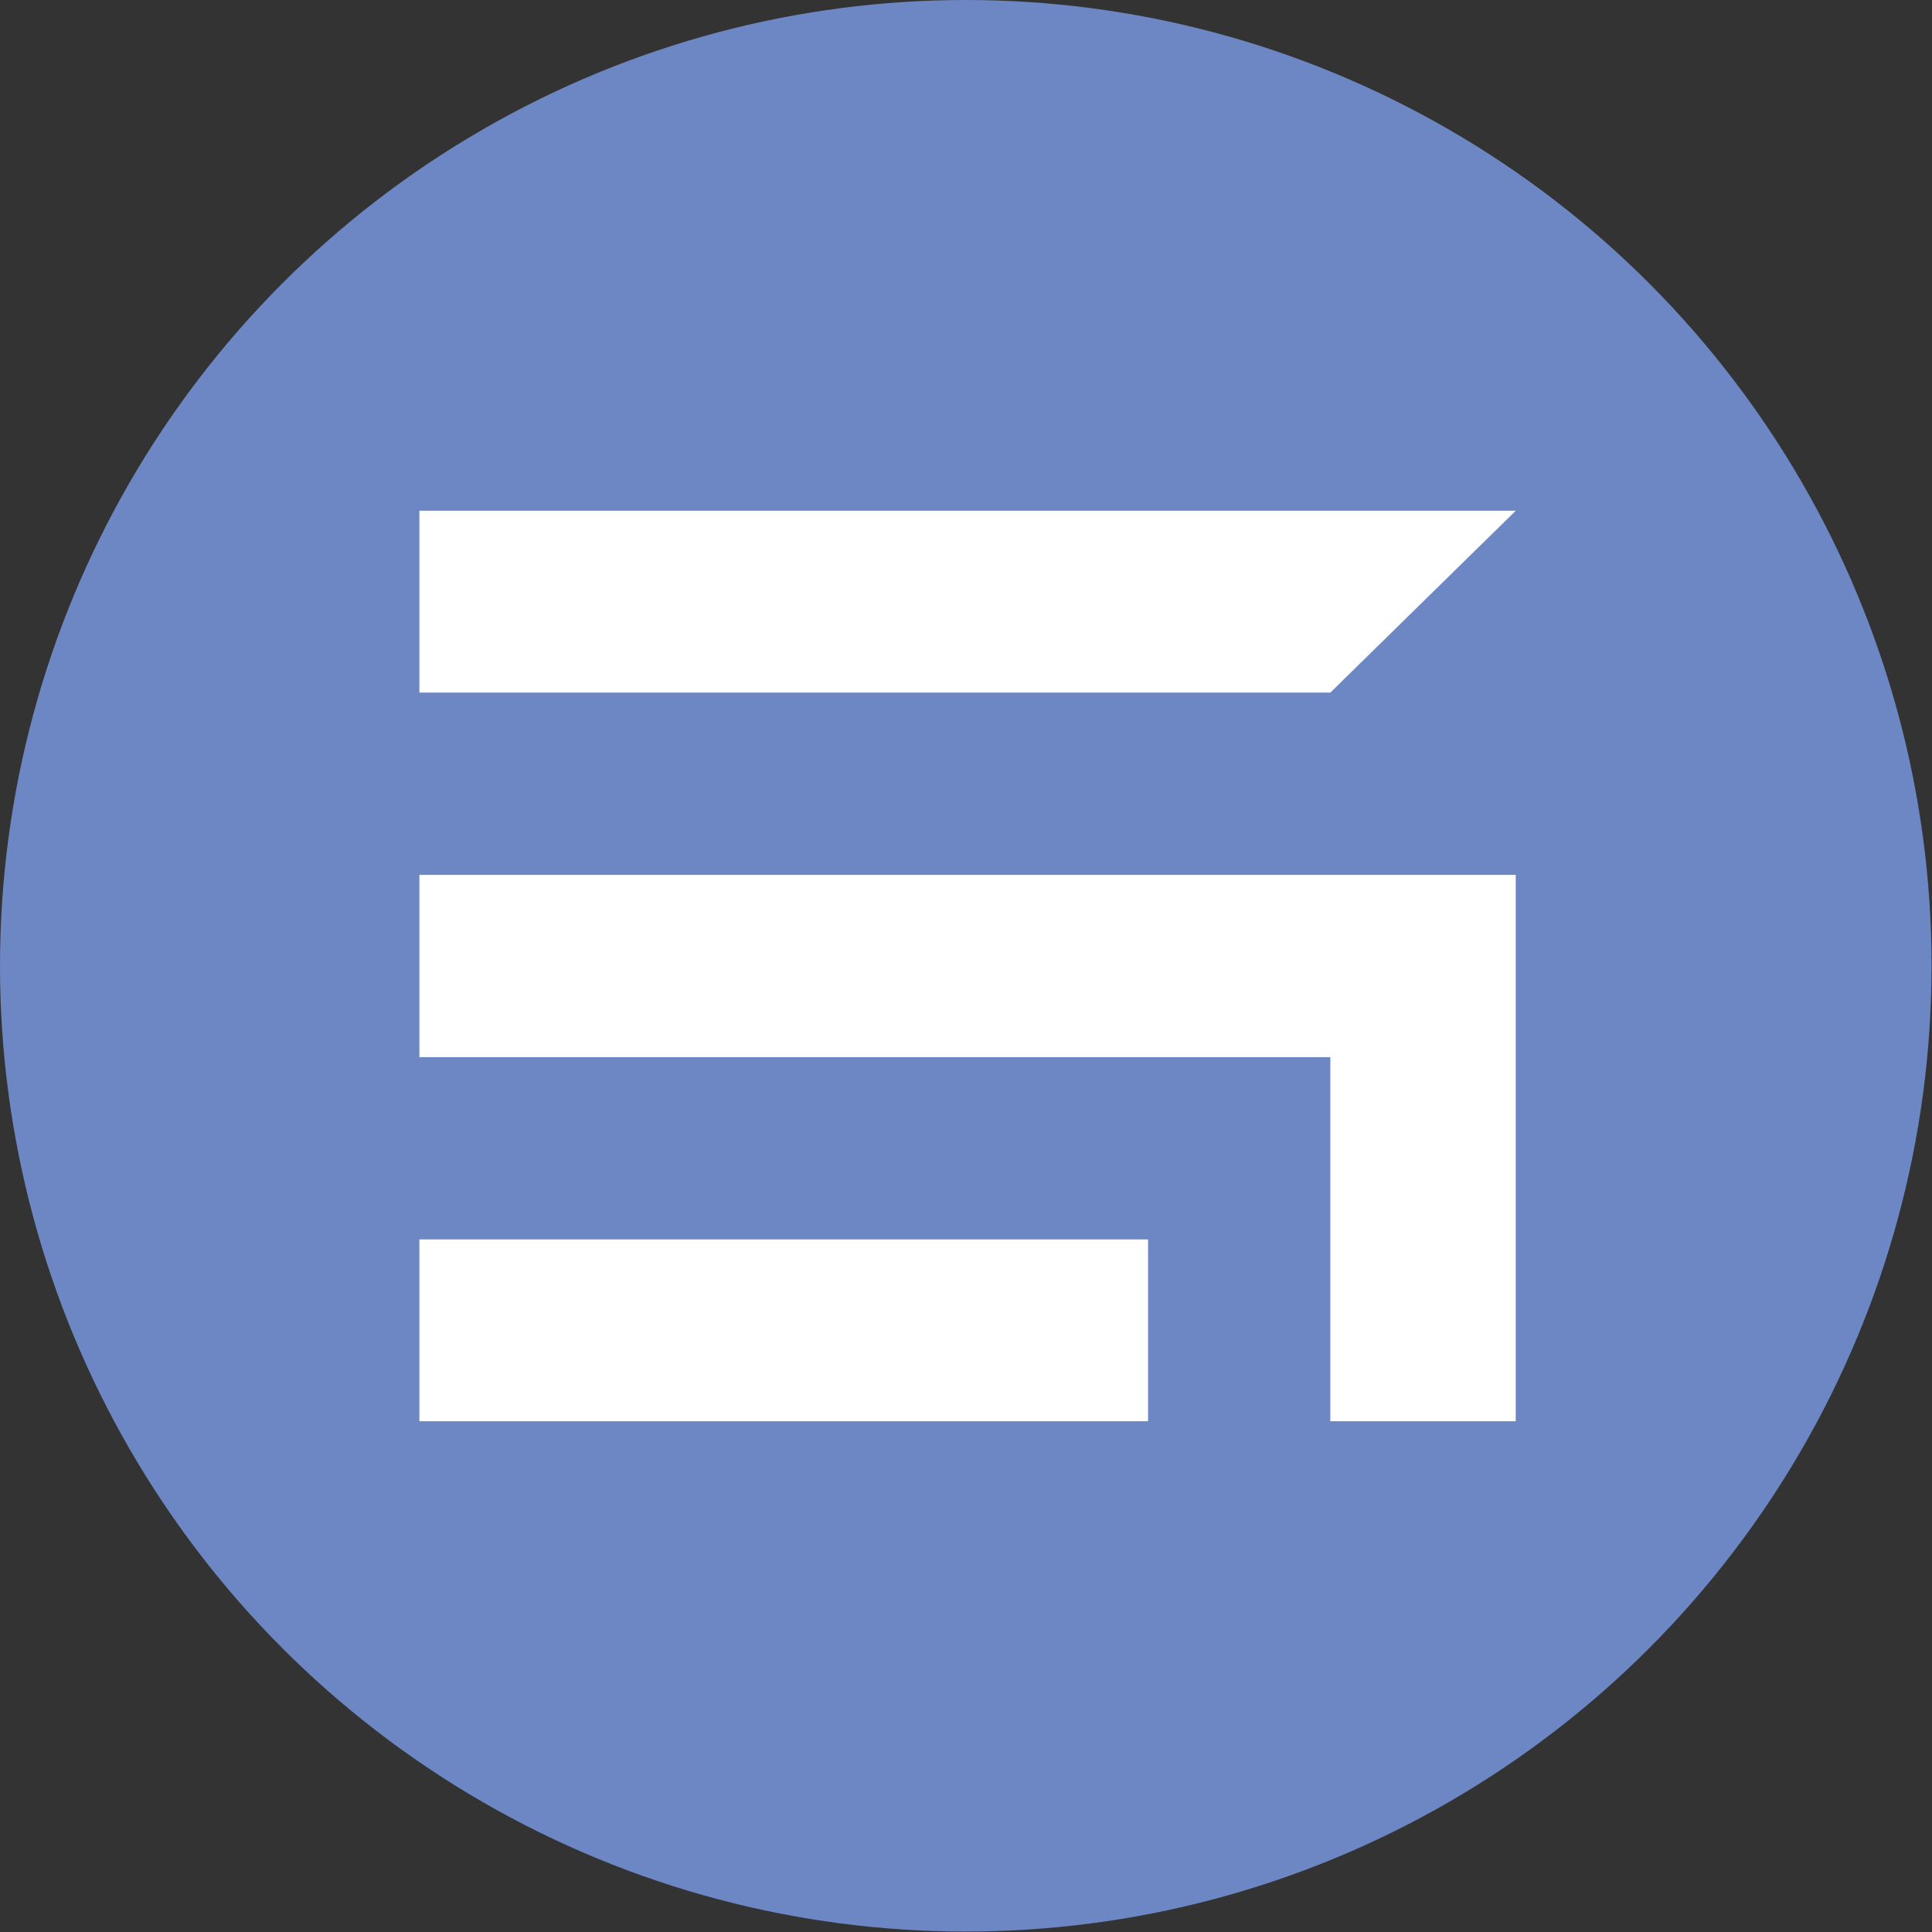 <?xml version="1.0" encoding="UTF-8"?>
<!DOCTYPE svg PUBLIC "-//W3C//DTD SVG 1.1//EN" "http://www.w3.org/Graphics/SVG/1.1/DTD/svg11.dtd">
<!-- Creator: CorelDRAW X7 -->
<svg xmlns="http://www.w3.org/2000/svg" xml:space="preserve" width="100%" height="100%" version="1.1" style="shape-rendering:geometricPrecision; text-rendering:geometricPrecision; image-rendering:optimizeQuality; fill-rule:evenodd; clip-rule:evenodd"
viewBox="0 0 4335 4335"
 xmlns:xlink="http://www.w3.org/1999/xlink">
 <rect x="0" y="0" width="4335" height="4335" fill="#333333" stroke="none"/>
 <defs>
  <style type="text/css">
   <![CDATA[
    .fil0 {fill:#6C87C3}
    .fil1 {fill:white}
   ]]>
  </style>
 </defs>
 <g id="Layer_x0020_1">
  <g id="_2524585854704">
   <g id="_2098485528880">
    <circle class="fil0" cx="2167" cy="2167" r="2167"/>
    <path class="fil1" d="M2576 2781l0 408 -1635 0 0 -408 1635 0zm-1635 -1227l0 -408c818,0 1635,0 2460,0l-416 408c-679,0 -1365,0 -2044,0zm2460 409c0,409 0,817 0,1226l-416 0 0 -817 0 0 -2044 0 0 -409c818,0 1635,0 2460,0z"/>
   </g>
  </g>
 </g>
</svg>
